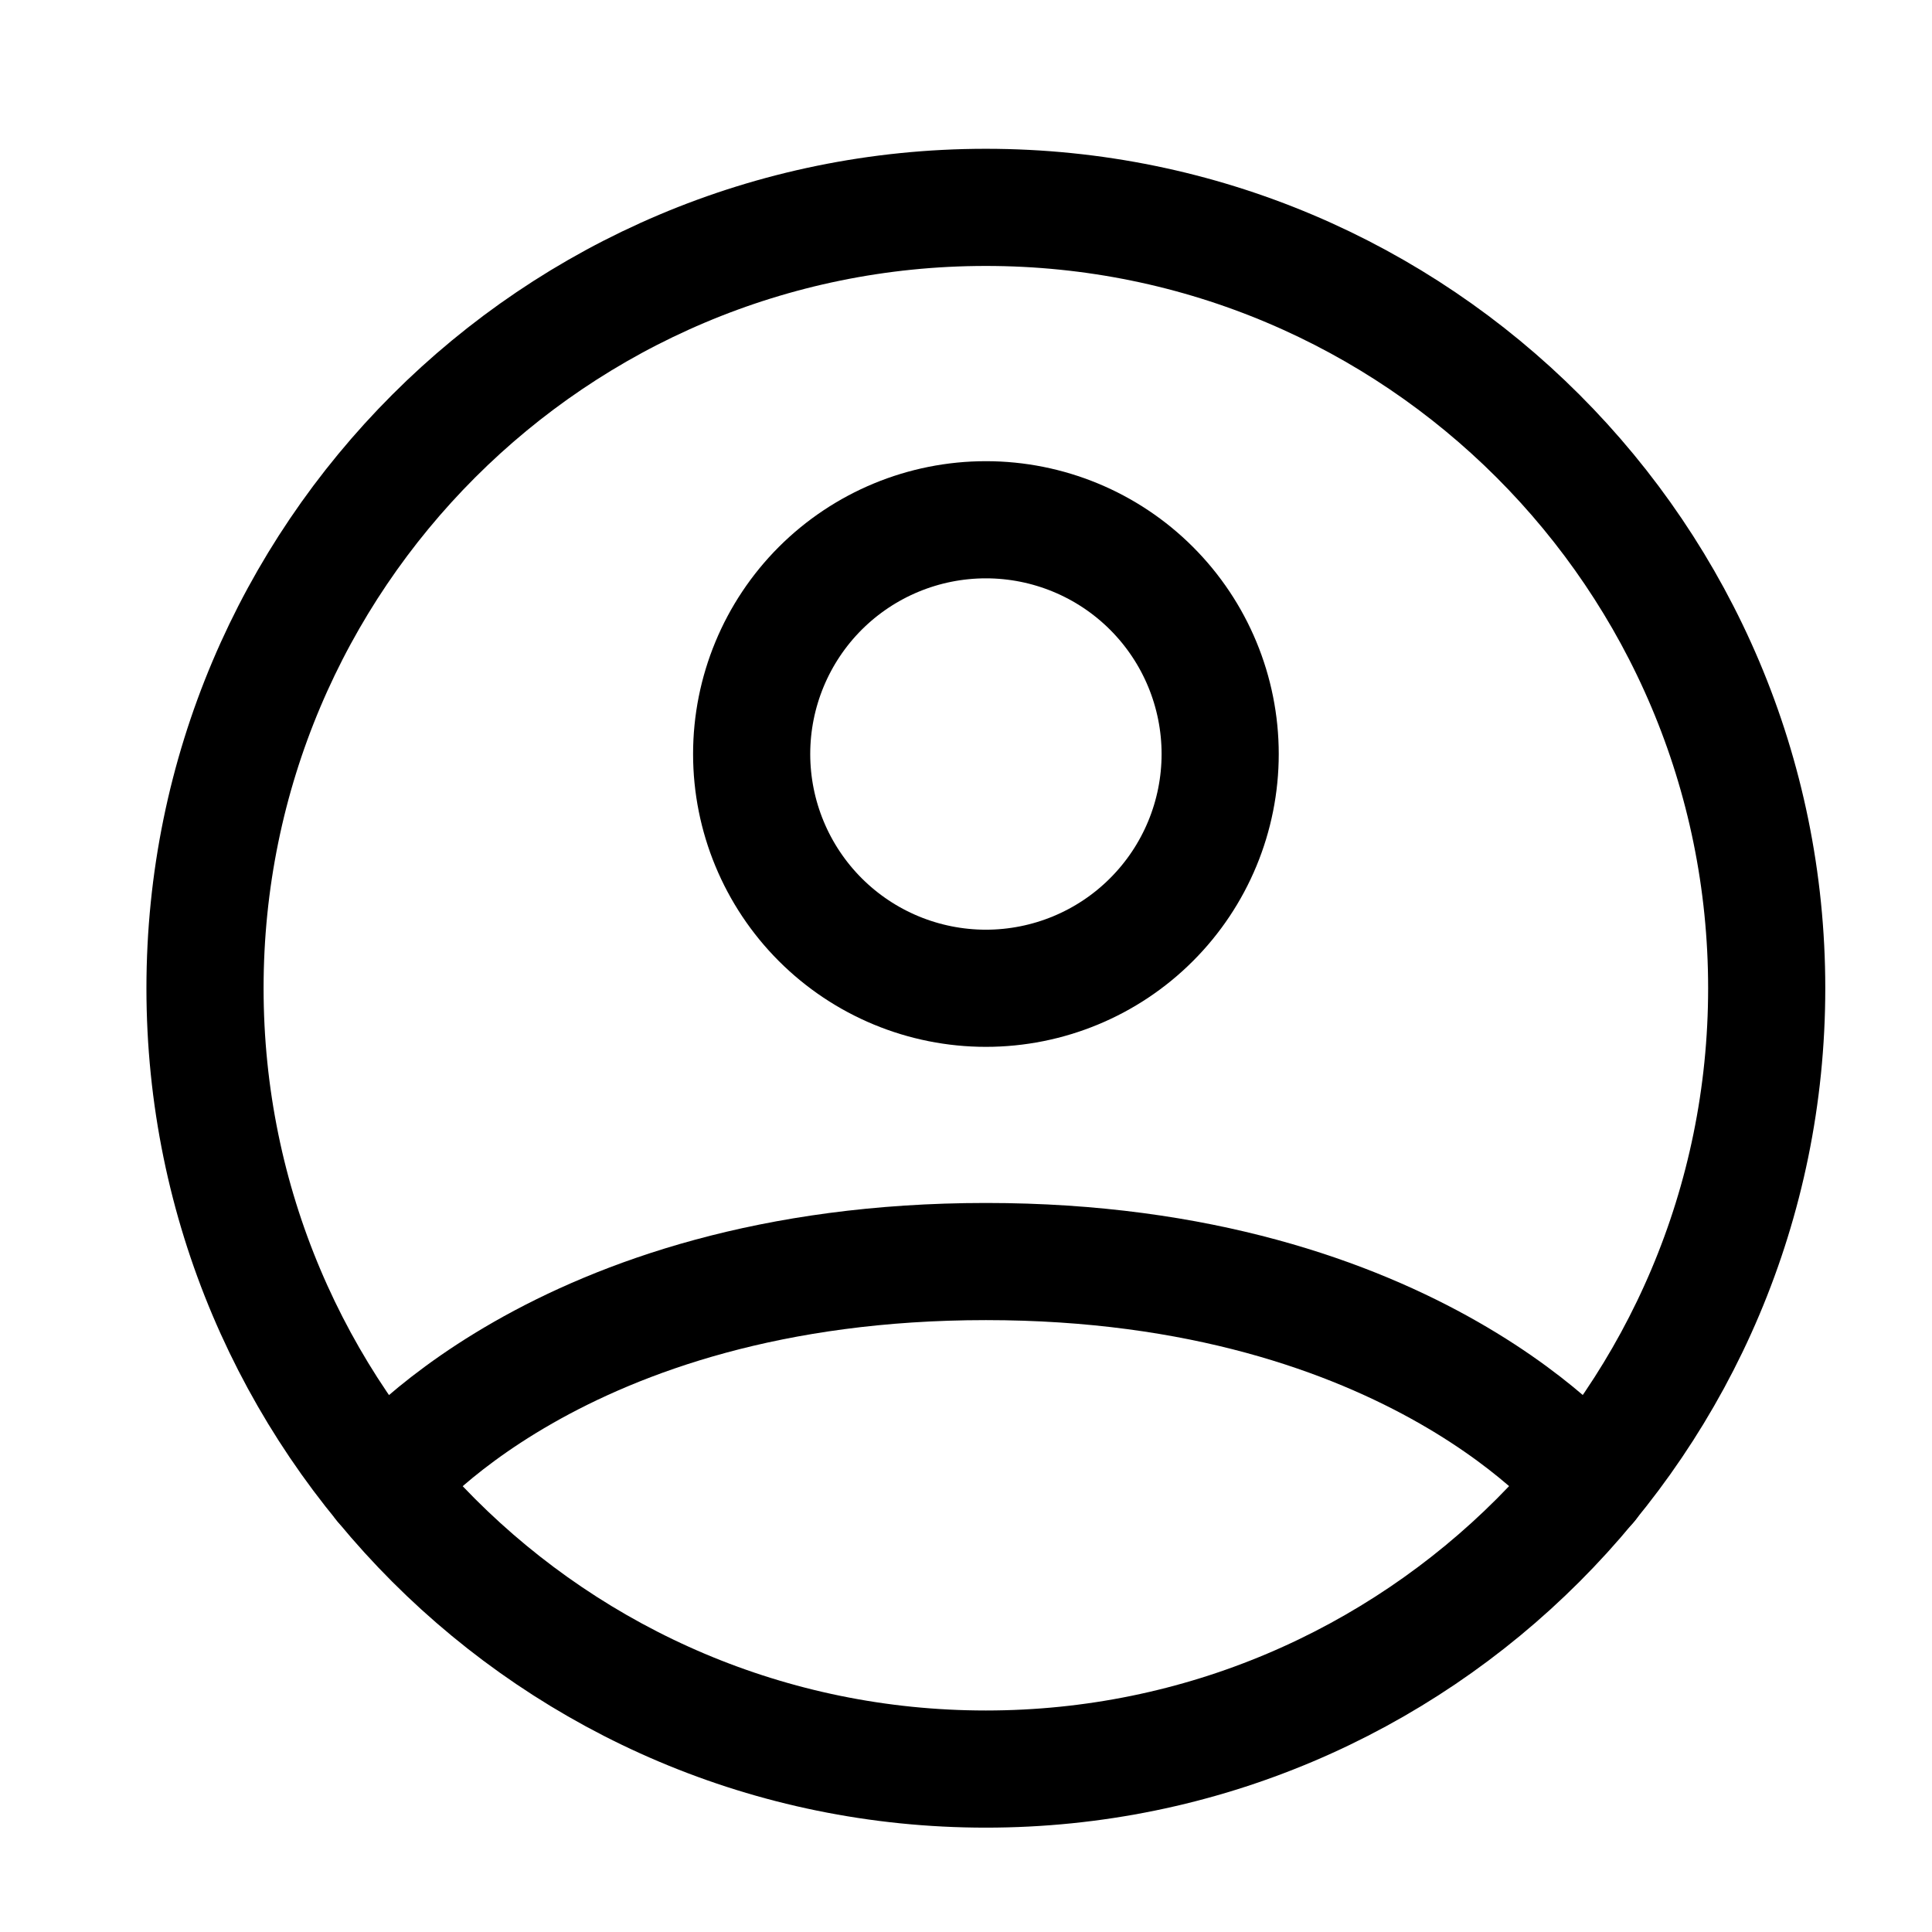 <svg width="36" height="36" viewBox="0 0 36 36" fill="none" xmlns="http://www.w3.org/2000/svg">
<path d="M18.37 3.864C10.334 3.864 3.82 10.378 3.82 18.414C3.82 26.45 10.334 32.964 18.37 32.964C26.406 32.964 32.92 26.45 32.92 18.414C32.92 10.378 26.406 3.864 18.37 3.864Z" stroke="black" stroke-width="2.183" stroke-linecap="round" stroke-linejoin="round"/>
<path d="M7.125 27.648C7.125 27.648 10.368 23.507 18.371 23.507C26.373 23.507 29.618 27.648 29.618 27.648M18.371 18.415C19.528 18.415 20.639 17.955 21.457 17.136C22.276 16.317 22.736 15.207 22.736 14.05C22.736 12.892 22.276 11.782 21.457 10.963C20.639 10.145 19.528 9.685 18.371 9.685C17.213 9.685 16.103 10.145 15.284 10.963C14.466 11.782 14.006 12.892 14.006 14.05C14.006 15.207 14.466 16.317 15.284 17.136C16.103 17.955 17.213 18.415 18.371 18.415Z" stroke="black" stroke-width="2.183" stroke-linecap="round" stroke-linejoin="round"/>
</svg>
